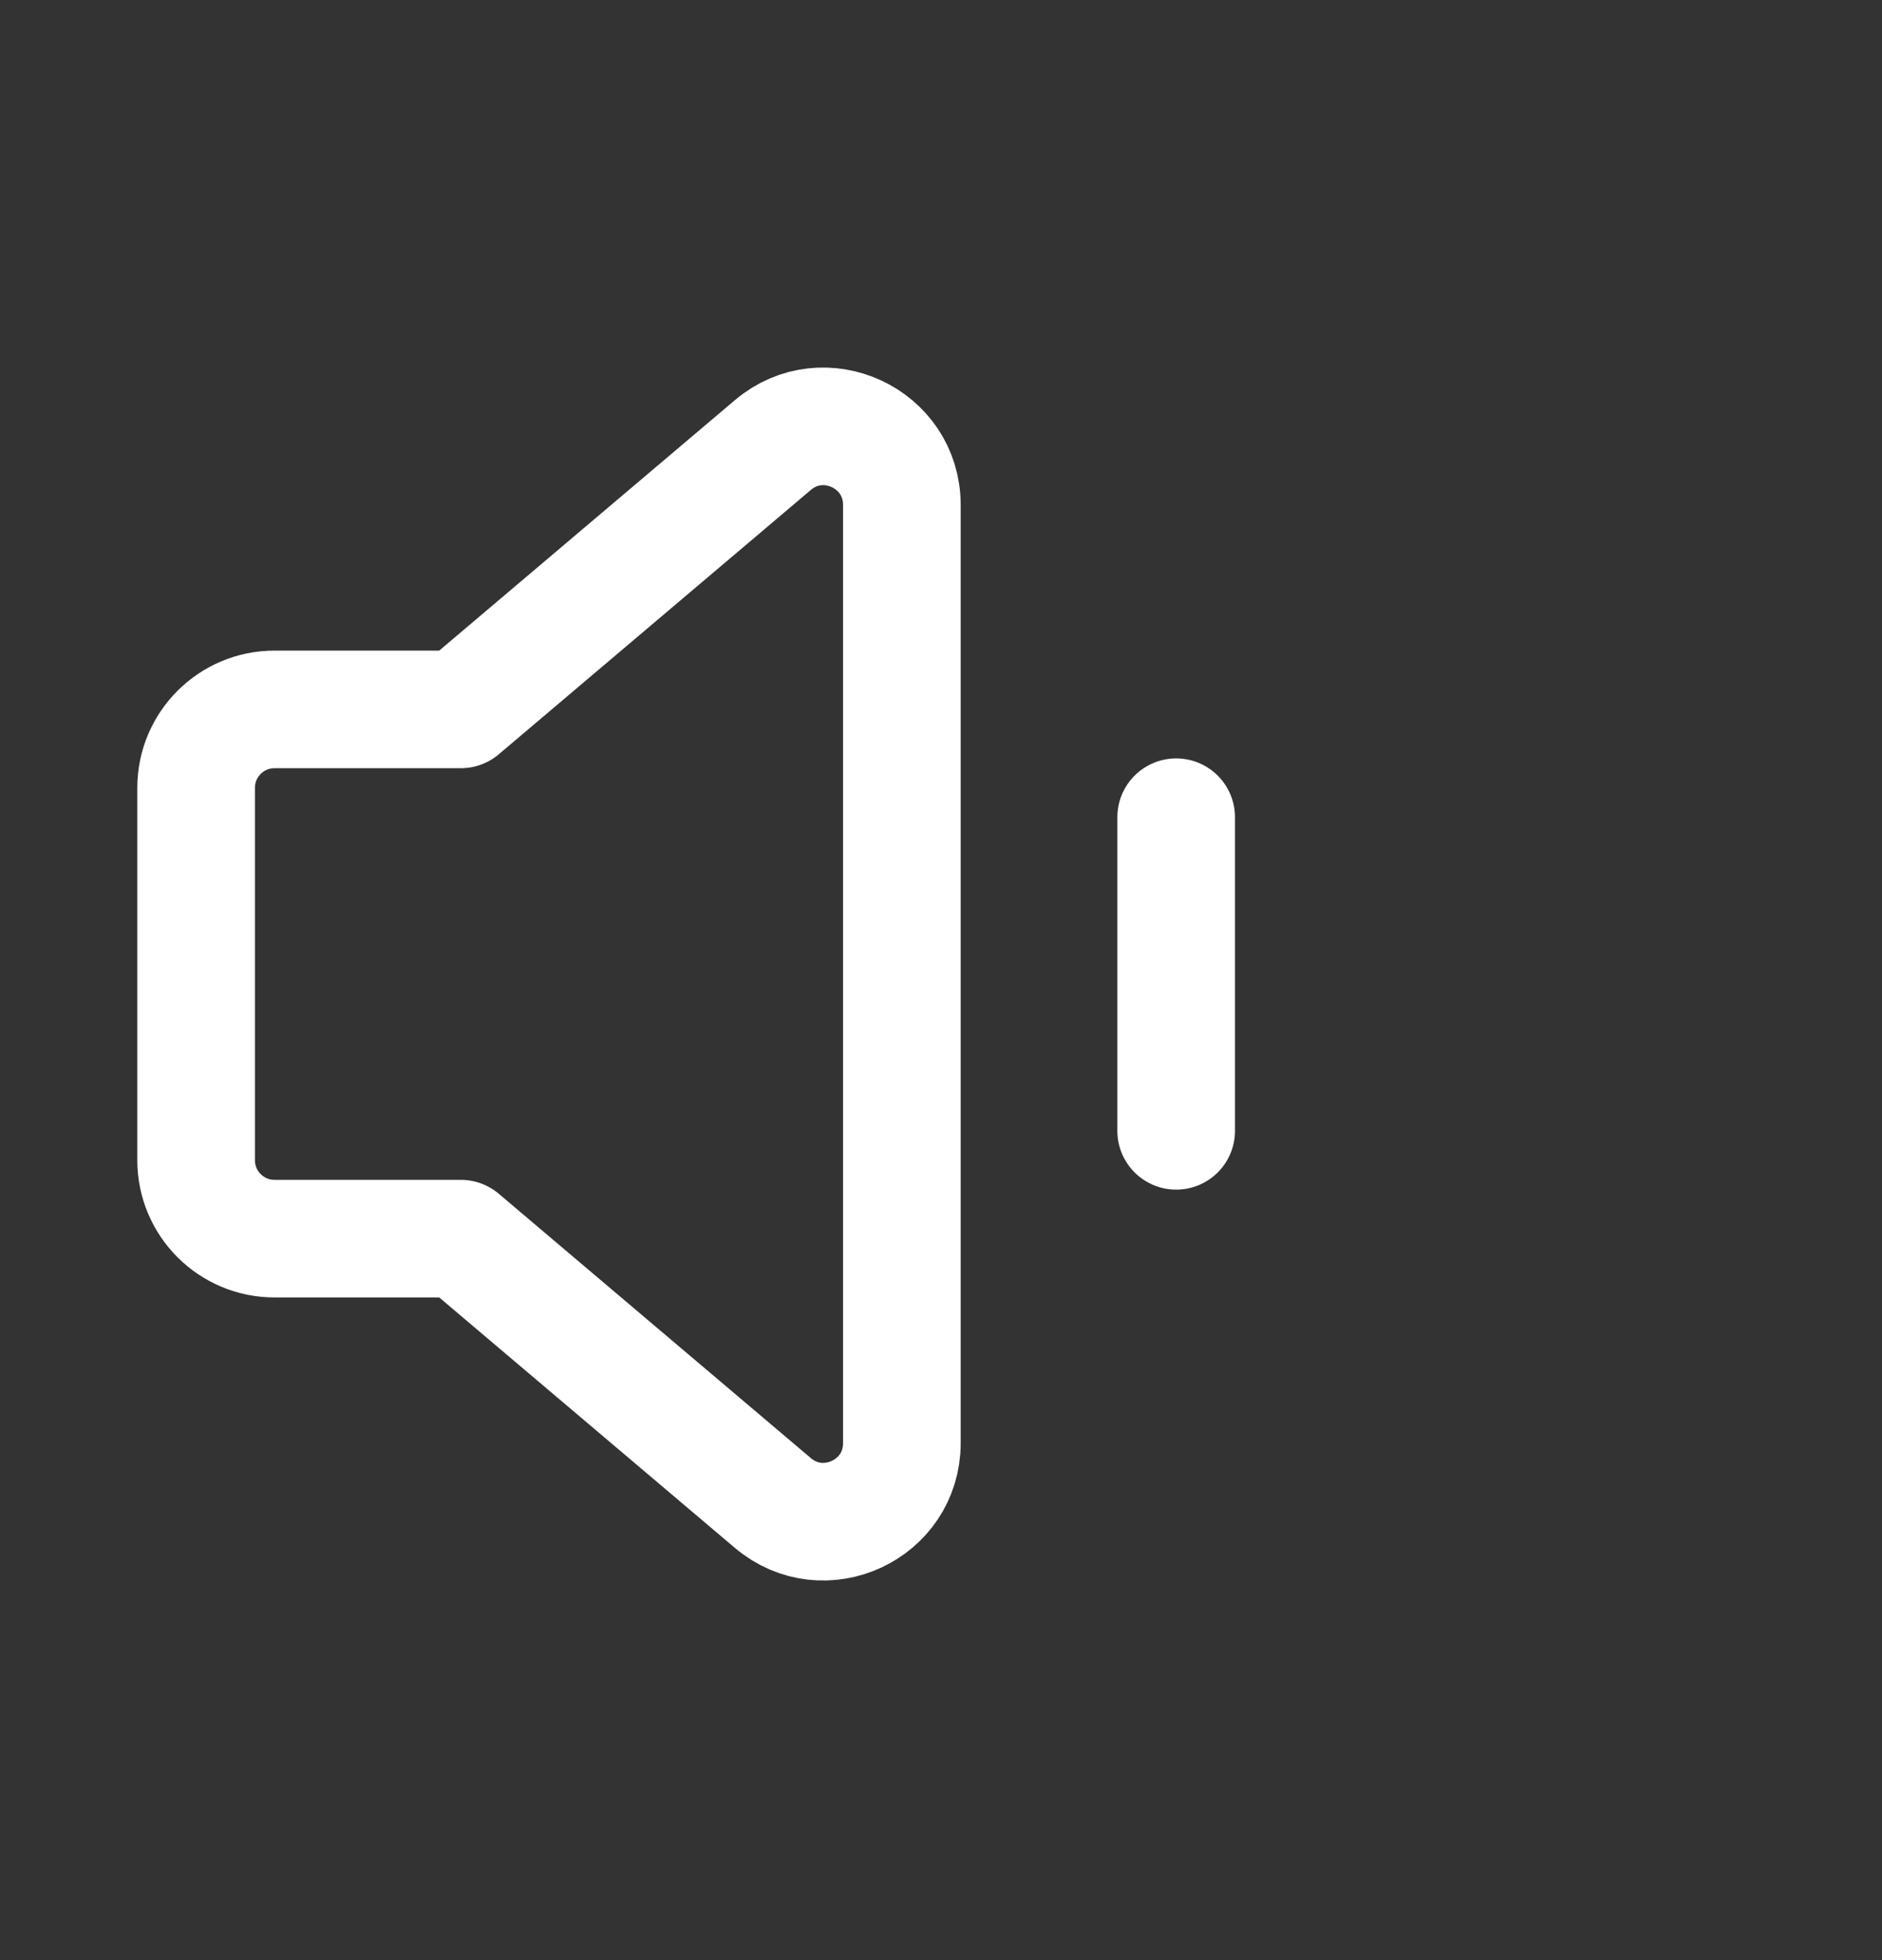 <svg width="24" height="25" viewBox="0 0 24 25" fill="none" xmlns="http://www.w3.org/2000/svg">
<rect x="0" y="0" width="24" height="25" fill="#333333" stroke="none"/>
<g id="Group">
<g id="Group_2">
<path id="Path" d="M14.999 10.423V14.423" stroke="white" stroke-width="1.5" stroke-linecap="round" stroke-linejoin="round"/>
<path id="Path_2" fill-rule="evenodd" clip-rule="evenodd" d="M5.876 9.048H3.501C2.949 9.048 2.501 9.496 2.501 10.048V14.798C2.501 15.35 2.949 15.798 3.501 15.798H5.876L9.855 19.169C10.505 19.72 11.501 19.258 11.501 18.406V6.44C11.501 5.588 10.504 5.126 9.855 5.677L5.876 9.048Z" stroke="white" stroke-width="1.5" stroke-linecap="round" stroke-linejoin="round"/>
</g>
</g>
</svg>
